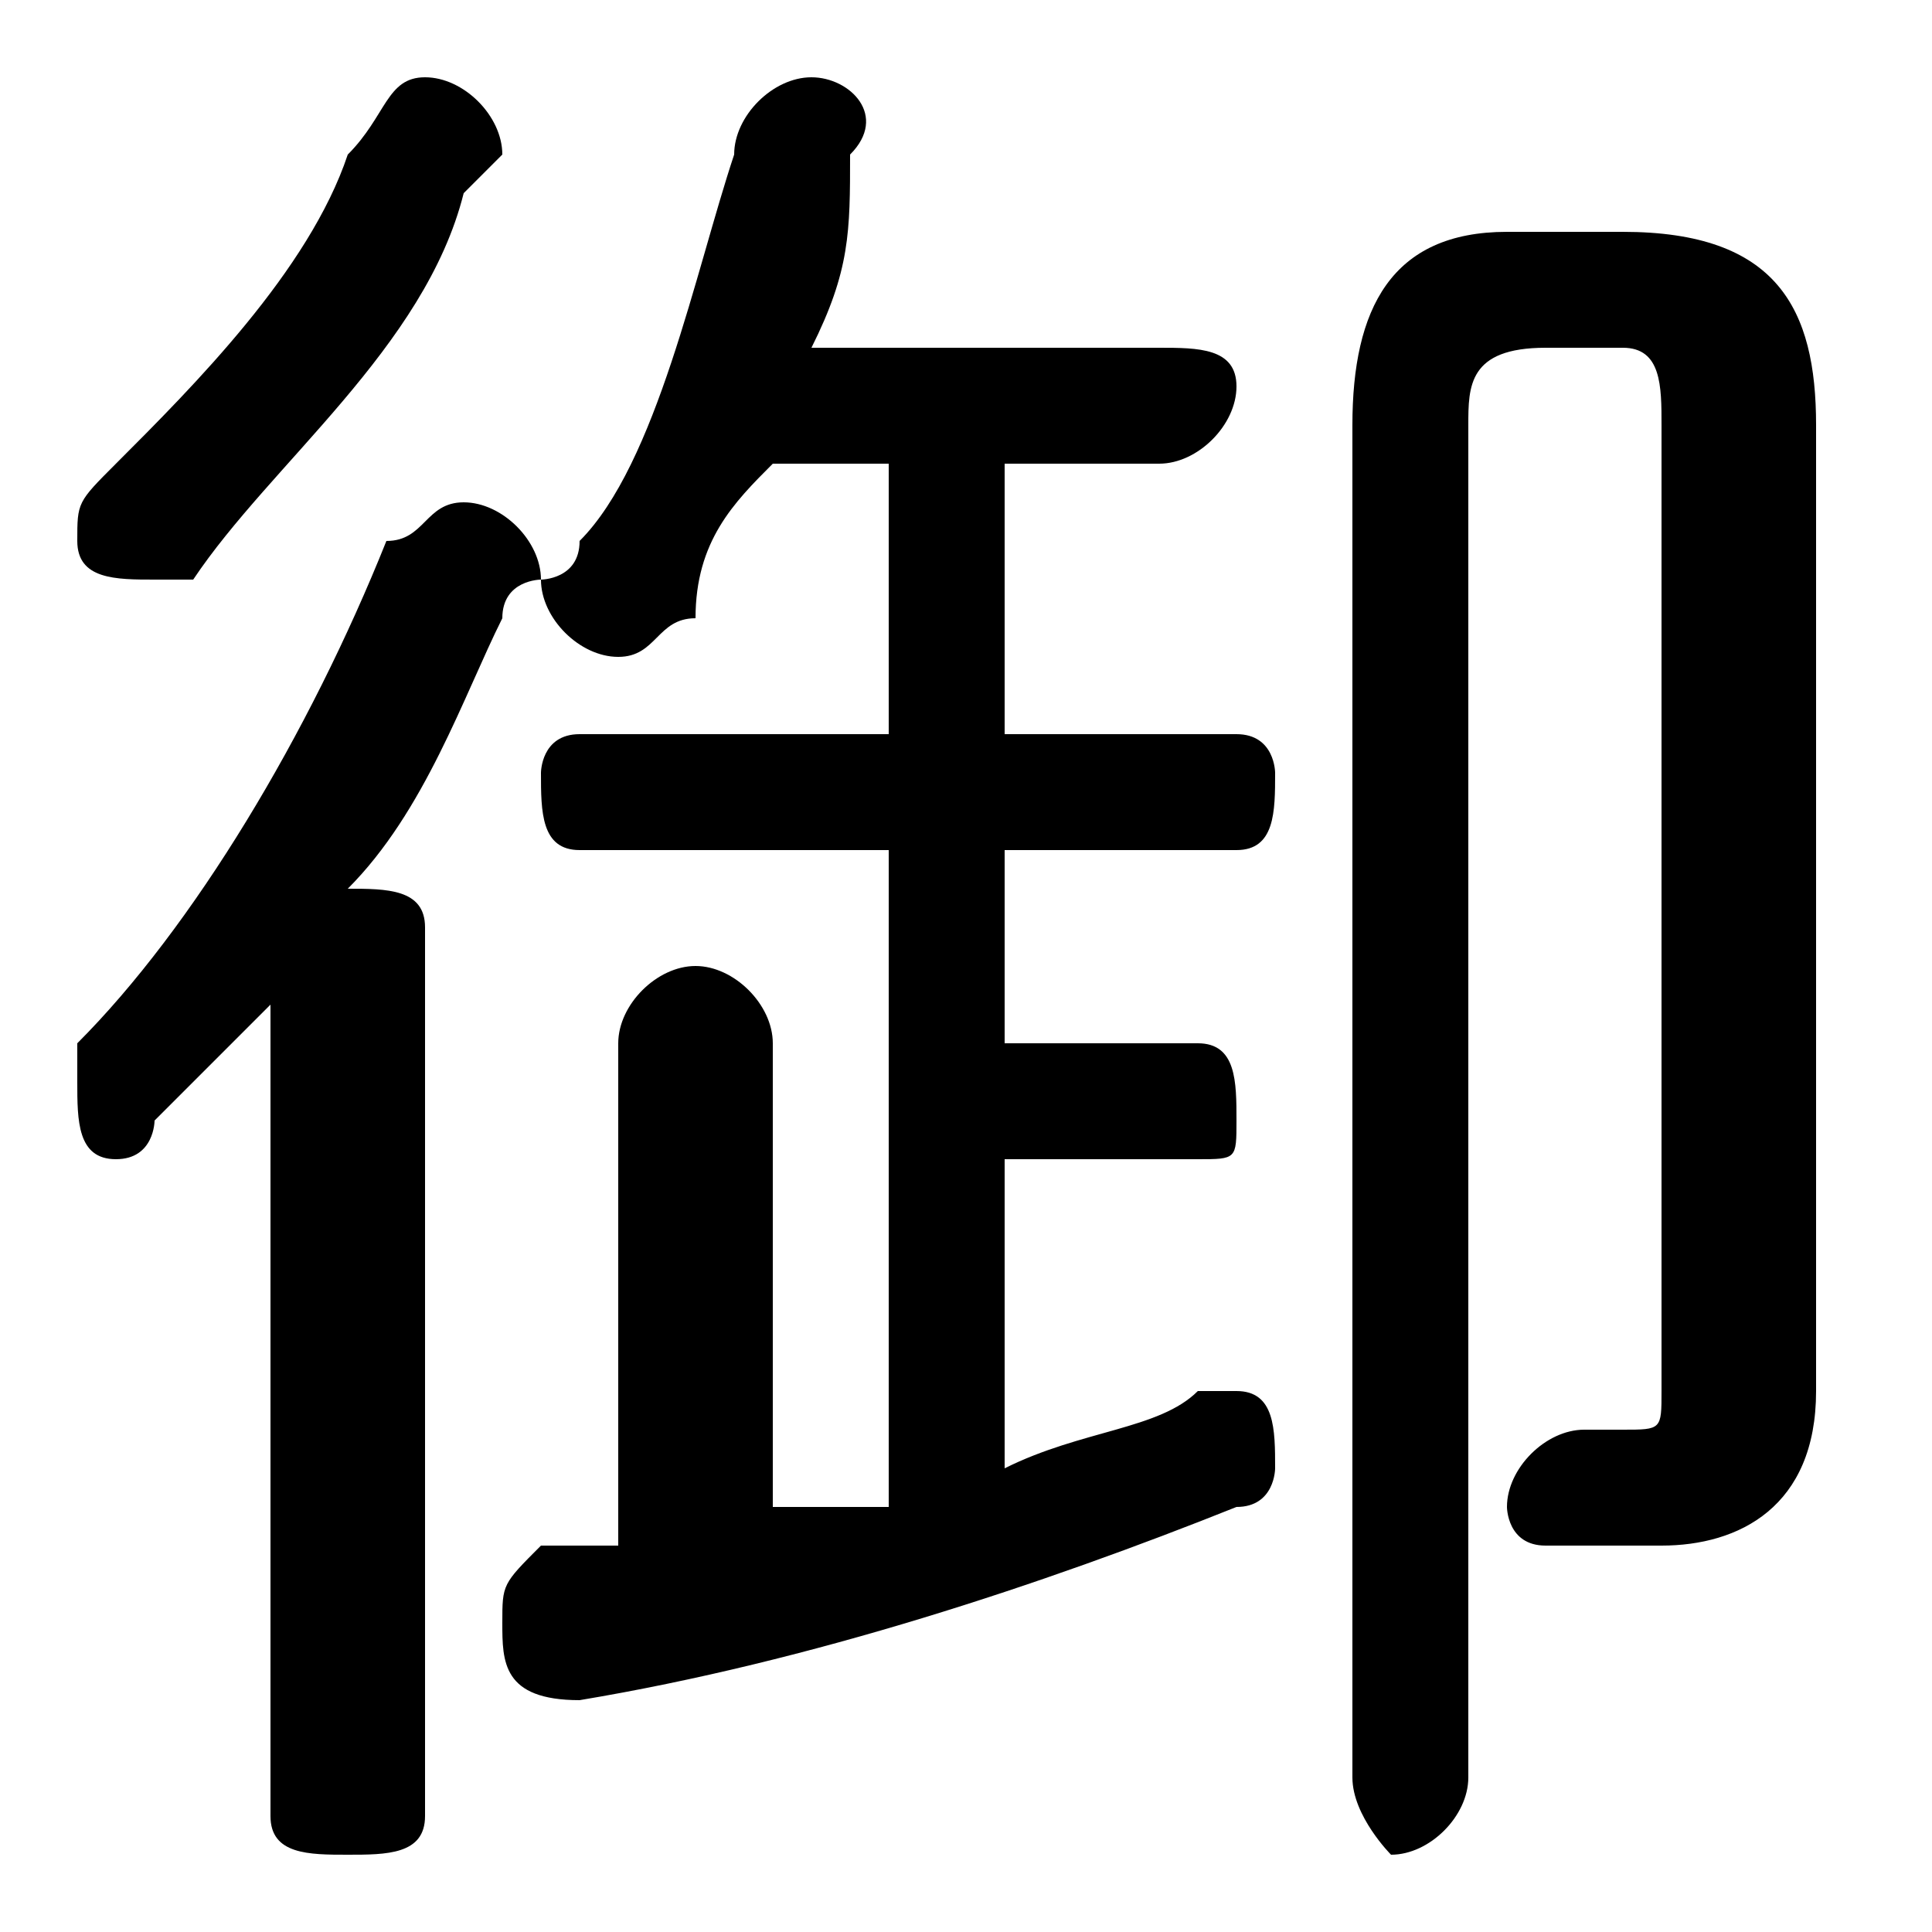 <svg xmlns="http://www.w3.org/2000/svg" viewBox="0 -44.0 50.0 50.0">
    <rect x="0" y="-44.0" width="50.0" height="50.0" fill="#808080" stroke="none"/>
    <g transform="scale(1, -1)">
        <!-- ボディの枠 -->
        <rect x="0" y="-6.0" width="50.0" height="50.0"
            stroke="white" fill="white"/>
        <!-- グリフ座標系の原点 -->
        <circle cx="0" cy="0" r="5" fill="white"/>
        <!-- グリフのアウトライン -->
        <g style="fill:black;stroke:#000000;stroke-width:0;stroke-linecap:round;stroke-linejoin:round;">
        <path d="M 23.0 32.0 L 23.0 25.0 L 15.0 25.0 C 14.0 25.0 14.0 24.0 14.0 24.0 C 14.0 23.0 14.0 22.0 15.0 22.0 L 23.0 22.0 L 23.0 5.0 C 22.0 5.0 21.0 5.0 20.0 5.0 L 20.0 17.0 C 20.0 18.0 19.0 19.0 18.0 19.0 C 17.0 19.0 16.0 18.0 16.0 17.0 L 16.0 4.0 C 16.0 4.0 15.0 4.0 14.0 4.0 C 13.0 3.0 13.0 3.0 13.0 2.0 C 13.0 1.0 13.0 0.0 15.0 0.0 C 21.0 1.0 27.0 3.0 32.0 5.0 C 33.0 5.0 33.0 6.0 33.0 6.0 C 33.0 7.0 33.0 8.0 32.0 8.0 C 32.0 8.0 32.0 8.0 31.0 8.0 C 30.0 7.0 28.0 7.0 26.0 6.0 L 26.0 14.0 L 31.0 14.0 C 32.0 14.0 32.0 14.0 32.0 15.0 C 32.0 16.0 32.0 17.0 31.0 17.0 L 26.0 17.0 L 26.0 22.0 L 32.0 22.0 C 33.0 22.0 33.0 23.0 33.0 24.0 C 33.0 24.0 33.0 25.0 32.0 25.0 L 26.0 25.0 L 26.0 32.0 L 30.0 32.0 C 31.0 32.0 32.0 33.0 32.0 34.0 C 32.0 35.0 31.0 35.0 30.0 35.0 L 21.0 35.0 C 22.0 37.0 22.0 38.0 22.0 40.0 C 23.0 41.0 22.0 42.0 21.0 42.0 C 20.0 42.0 19.0 41.0 19.0 40.0 C 18.0 37.0 17.0 32.0 15.0 30.0 C 15.0 29.0 14.0 29.0 14.0 29.0 C 14.0 28.0 15.0 27.0 16.0 27.0 C 17.0 27.0 17.0 28.0 18.0 28.0 C 18.0 30.0 19.0 31.0 20.0 32.0 Z M 7.0 -3.0 C 7.0 -4.0 8.0 -4.0 9.0 -4.0 C 10.0 -4.0 11.0 -4.0 11.0 -3.0 L 11.0 20.0 C 11.0 21.0 10.0 21.0 9.0 21.0 C 11.0 23.0 12.0 26.0 13.0 28.0 C 13.0 29.0 14.0 29.0 14.0 29.0 C 14.0 30.0 13.0 31.0 12.0 31.0 C 11.0 31.0 11.0 30.0 10.0 30.0 C 8.0 25.0 5.0 20.0 2.0 17.0 C 2.0 17.0 2.0 16.0 2.0 16.0 C 2.0 15.0 2.0 14.0 3.0 14.0 C 4.0 14.0 4.0 15.0 4.0 15.0 C 5.0 16.0 6.0 17.0 7.0 18.0 Z M 35.0 -2.0 C 35.0 -3.0 36.0 -4.0 36.0 -4.0 C 37.0 -4.0 38.0 -3.0 38.0 -2.0 L 38.0 33.0 C 38.0 34.0 38.0 35.0 40.0 35.0 L 42.0 35.0 C 43.0 35.0 43.0 34.0 43.0 33.0 L 43.0 8.0 C 43.0 7.0 43.0 7.0 42.0 7.0 C 42.0 7.0 41.0 7.0 41.0 7.0 C 40.0 7.0 39.0 6.0 39.0 5.0 C 39.0 5.0 39.0 4.0 40.0 4.0 C 41.0 4.0 41.0 4.0 43.0 4.0 C 45.0 4.0 47.0 5.0 47.0 8.0 L 47.0 33.0 C 47.0 36.0 46.0 38.0 42.0 38.0 L 39.0 38.0 C 36.0 38.0 35.0 36.0 35.0 33.0 Z M 9.0 40.0 C 8.0 37.0 5.0 34.0 3.0 32.0 C 2.0 31.0 2.0 31.0 2.0 30.0 C 2.0 29.0 3.0 29.0 4.0 29.0 C 4.0 29.0 4.0 29.0 5.0 29.0 C 7.0 32.0 11.0 35.0 12.0 39.0 C 12.0 39.0 13.0 40.0 13.0 40.0 C 13.0 41.0 12.0 42.0 11.0 42.0 C 10.0 42.0 10.0 41.0 9.0 40.0 Z"/>
    </g>
    </g>
</svg>
